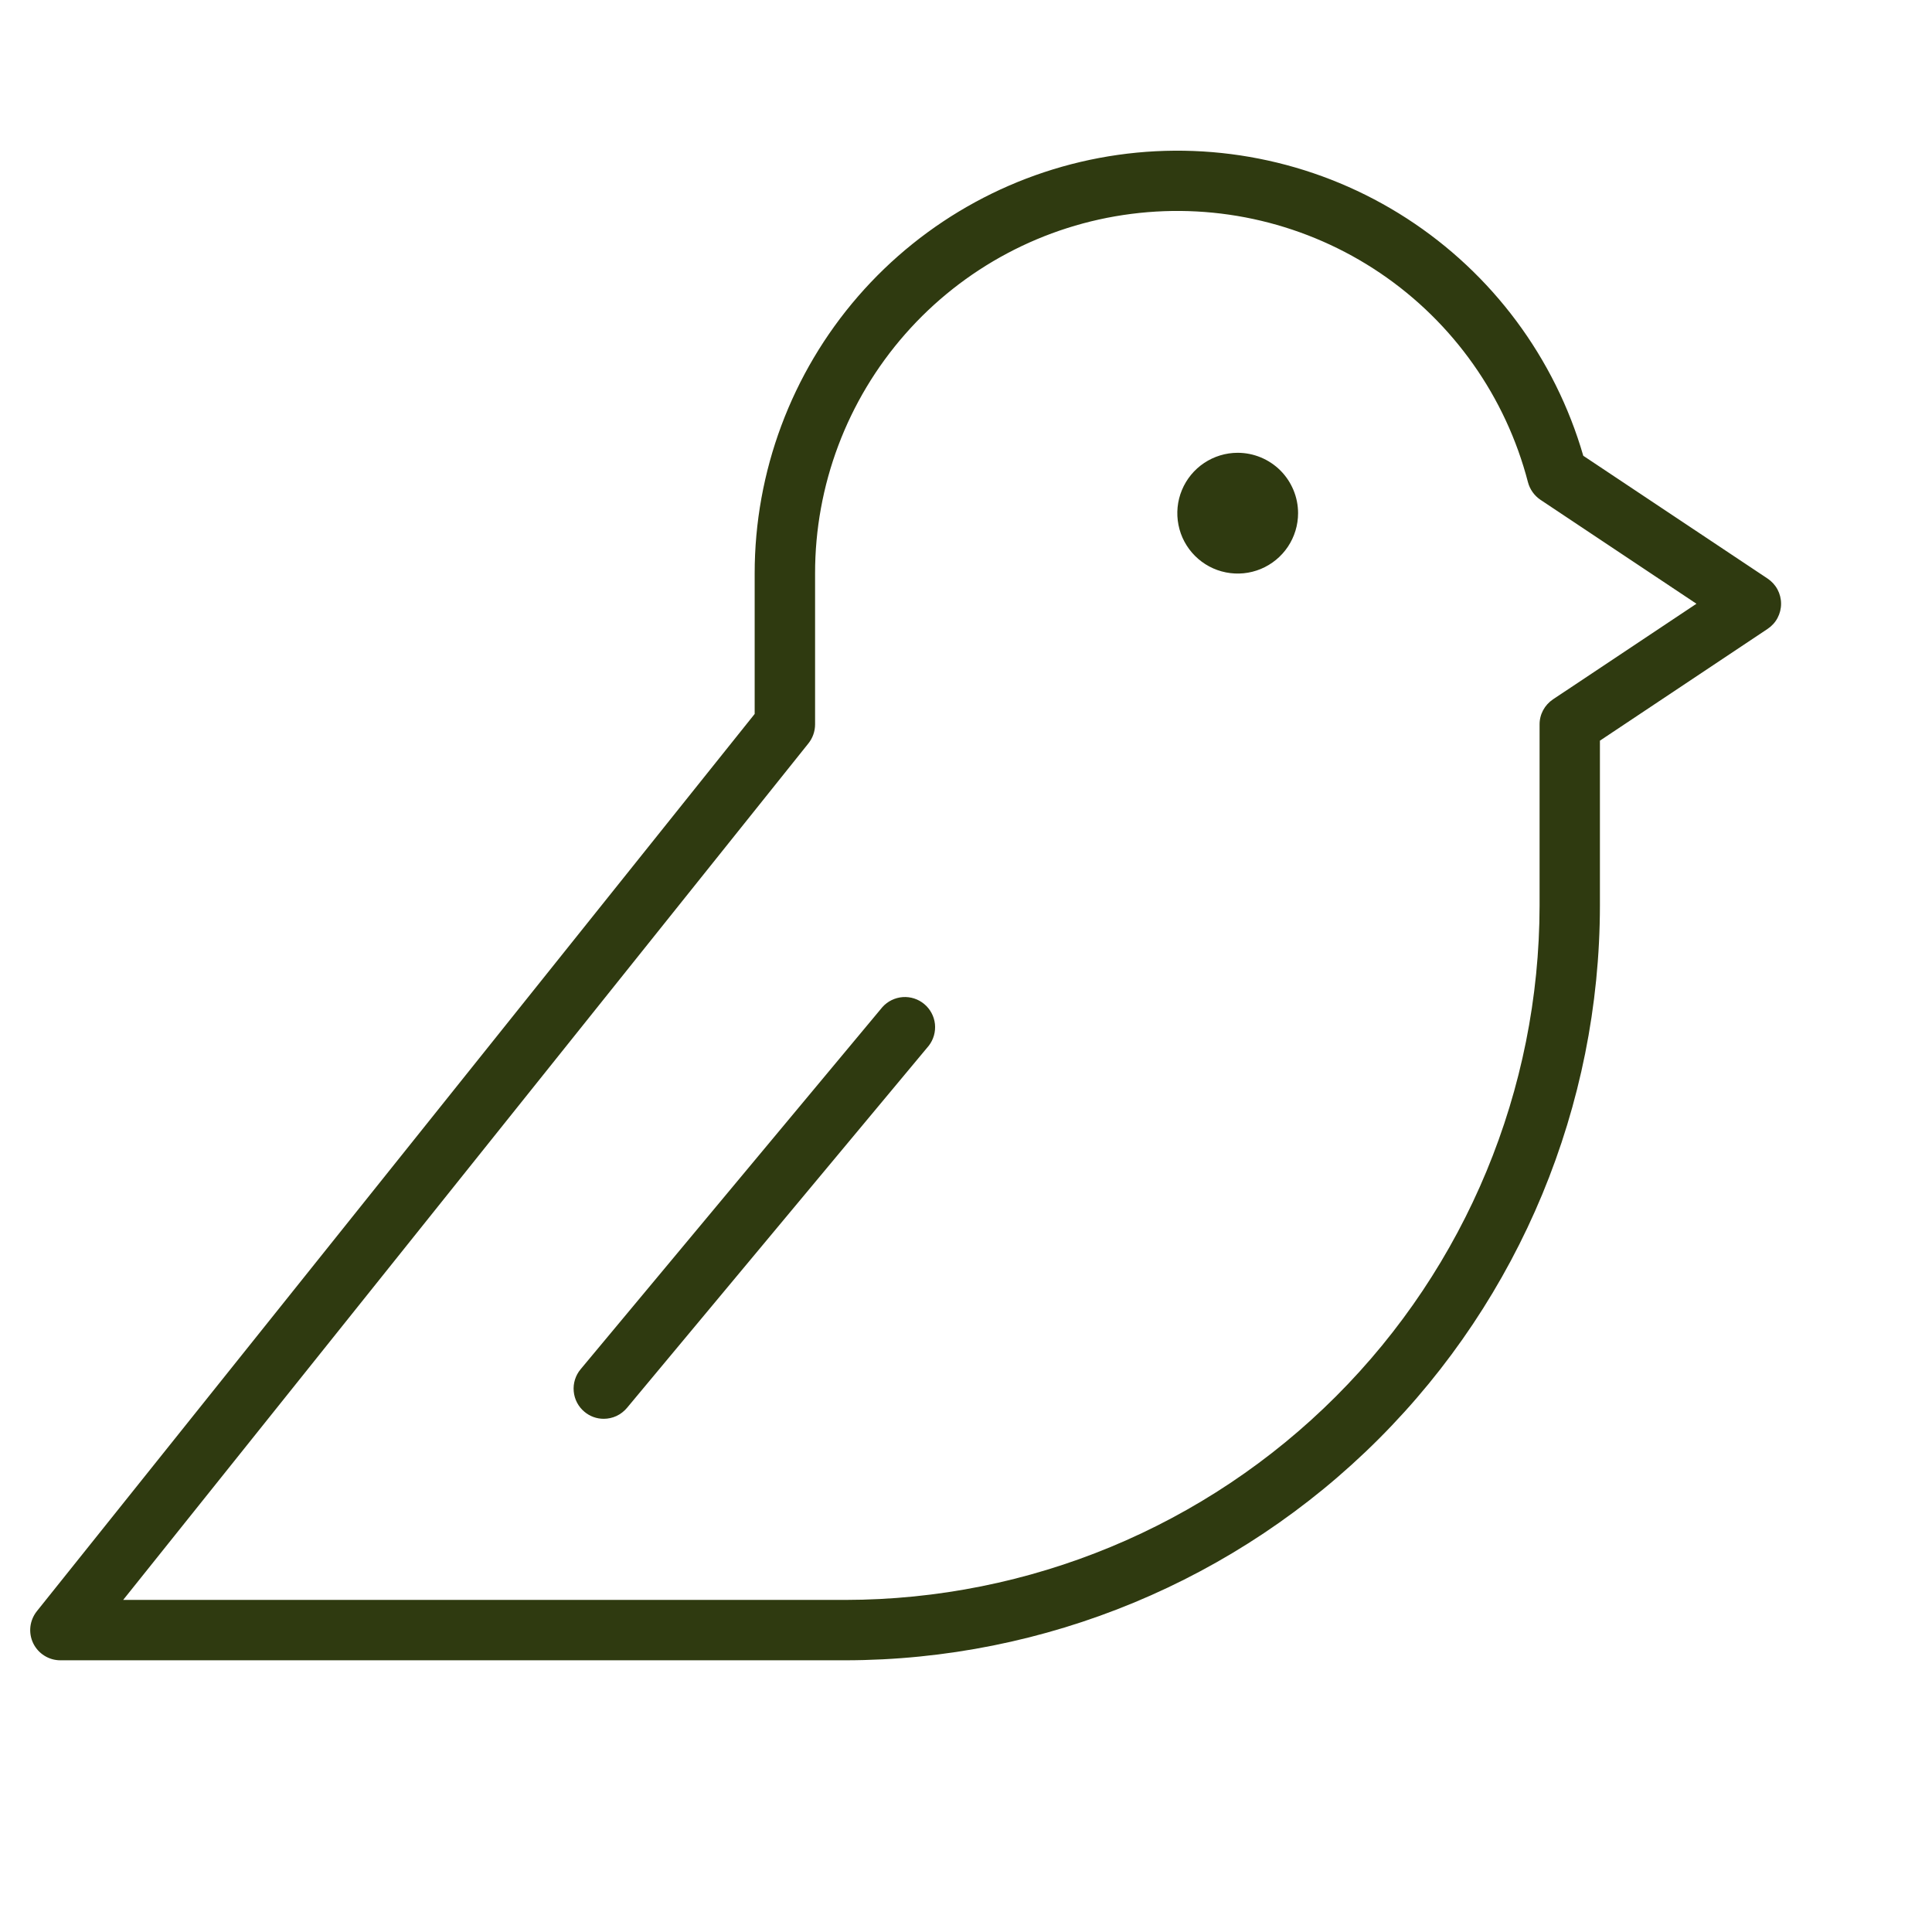 <svg width="52" height="52" viewBox="0 0 52 52" fill="none" xmlns="http://www.w3.org/2000/svg">
<path d="M34.938 13.812C34.938 14.134 34.842 14.448 34.664 14.715C34.485 14.982 34.231 15.191 33.934 15.314C33.637 15.437 33.311 15.469 32.995 15.406C32.68 15.344 32.391 15.189 32.163 14.961C31.936 14.734 31.781 14.445 31.719 14.13C31.656 13.814 31.688 13.488 31.811 13.191C31.934 12.894 32.142 12.64 32.41 12.461C32.677 12.283 32.991 12.187 33.312 12.187C33.743 12.187 34.157 12.359 34.462 12.663C34.766 12.968 34.938 13.382 34.938 13.812ZM23.751 27.105L15.626 36.855C15.489 37.02 15.422 37.234 15.442 37.448C15.461 37.663 15.565 37.861 15.73 37.998C15.875 38.121 16.06 38.188 16.25 38.187C16.369 38.187 16.486 38.161 16.594 38.111C16.702 38.06 16.797 37.986 16.874 37.895L24.999 28.145C25.127 27.979 25.186 27.769 25.164 27.56C25.141 27.351 25.038 27.159 24.876 27.024C24.715 26.889 24.507 26.822 24.297 26.837C24.088 26.853 23.892 26.948 23.751 27.105ZM47.938 16.25C47.938 16.384 47.905 16.515 47.842 16.634C47.779 16.752 47.687 16.852 47.576 16.926L43.062 19.935V24.375C43.057 29.76 40.915 34.923 37.107 38.731C33.298 42.54 28.135 44.681 22.75 44.687H1.625C1.472 44.687 1.322 44.644 1.193 44.562C1.063 44.481 0.959 44.364 0.893 44.227C0.827 44.089 0.801 43.935 0.818 43.783C0.836 43.631 0.896 43.487 0.991 43.367L20.312 19.216V15.437C20.311 12.697 21.299 10.048 23.094 7.977C24.89 5.907 27.373 4.555 30.086 4.169C32.8 3.783 35.561 4.39 37.863 5.878C40.164 7.366 41.851 9.634 42.614 12.267L47.576 15.573C47.687 15.648 47.779 15.748 47.842 15.866C47.905 15.984 47.938 16.116 47.938 16.25ZM45.66 16.25L41.46 13.451C41.295 13.339 41.176 13.171 41.125 12.978C40.528 10.681 39.115 8.68 37.15 7.351C35.184 6.022 32.801 5.455 30.448 5.757C28.094 6.058 25.931 7.208 24.365 8.99C22.798 10.772 21.935 13.065 21.938 15.437V19.5C21.937 19.685 21.874 19.864 21.759 20.008L3.315 43.062H22.75C27.705 43.057 32.455 41.087 35.958 37.583C39.462 34.08 41.432 29.329 41.438 24.375V19.5C41.437 19.366 41.47 19.234 41.533 19.116C41.596 18.998 41.688 18.898 41.799 18.823L45.66 16.25Z" fill="#2F3A10"/>
</svg>
